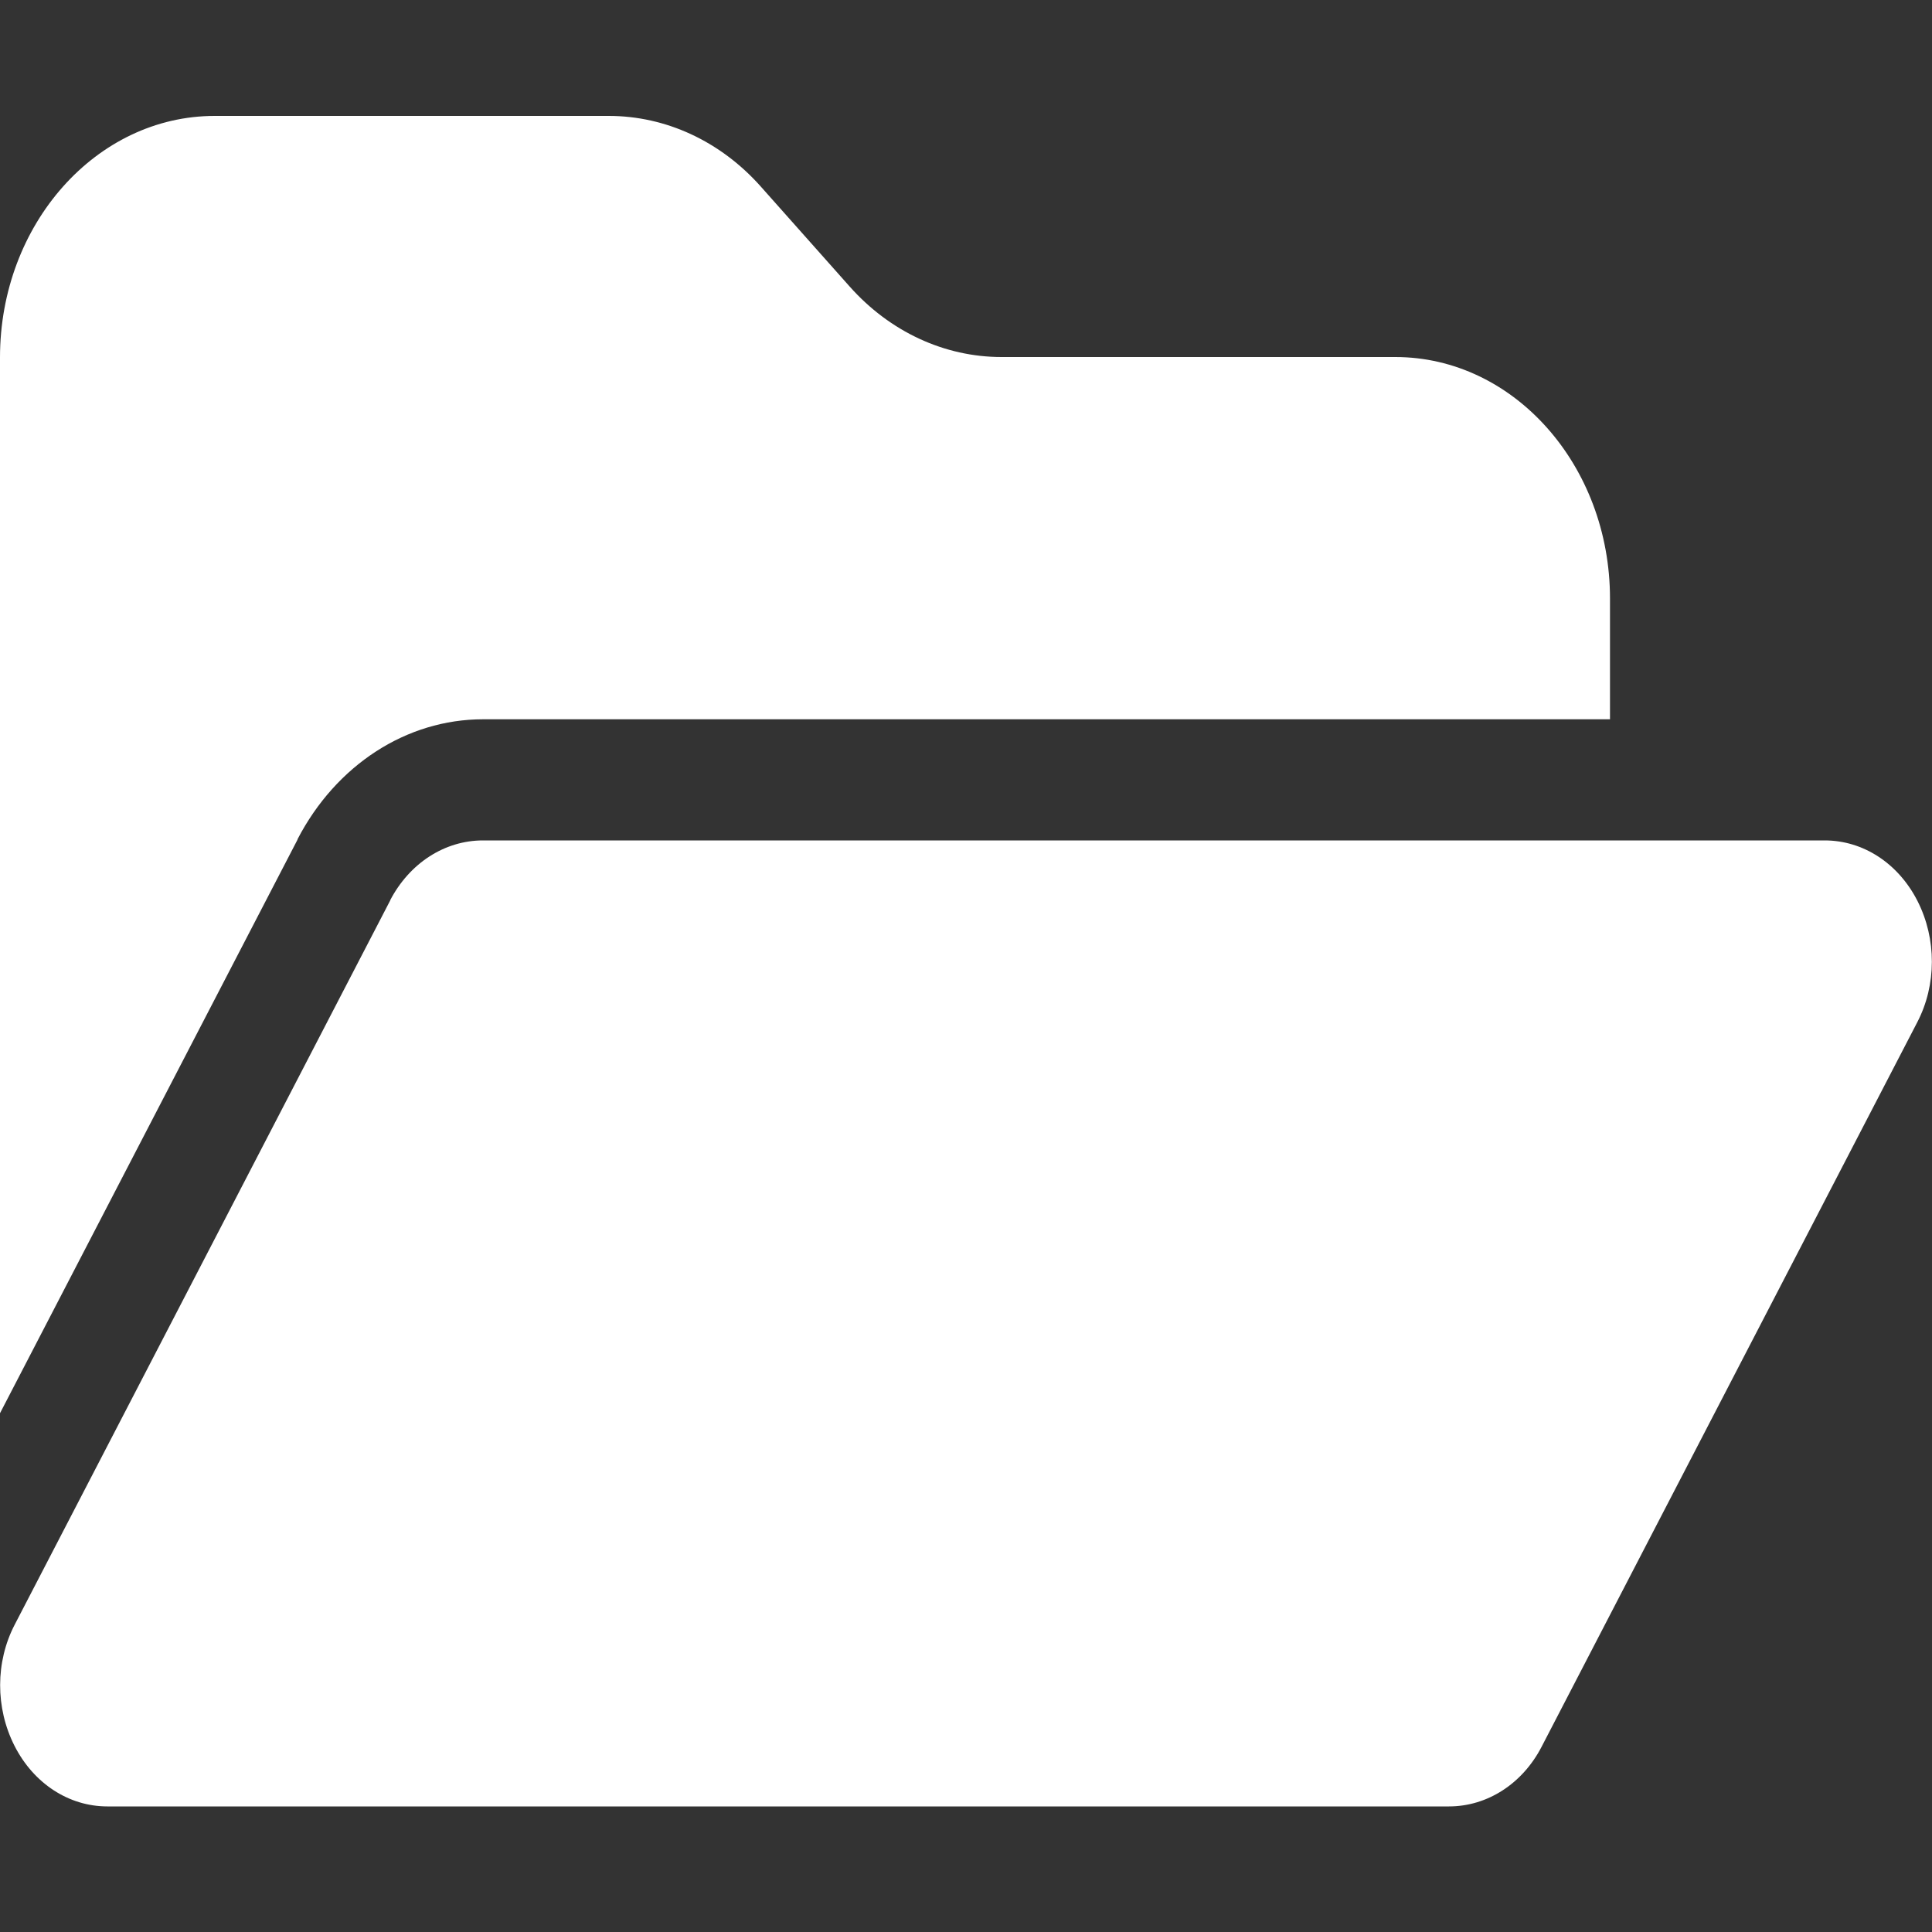 <svg width="100" height="100" viewBox="0 0 100 100" fill="none" xmlns="http://www.w3.org/2000/svg">
<rect x="0" y="0" width="100" height="100" fill="#333333" stroke="none"/>
<path d="M15.399 43.461L0 73.148V18.5C0 11.605 4.983 6 11.111 6H31.51C34.462 6 37.292 7.309 39.375 9.652L43.976 14.828C46.059 17.172 48.889 18.48 51.84 18.48H72.222C78.351 18.48 83.333 24.086 83.333 30.98V37.23H25C21.042 37.23 17.396 39.594 15.399 43.441V43.461ZM20.191 46.605C21.198 44.672 23.021 43.5 25 43.5H94.445C96.441 43.5 98.264 44.691 99.254 46.645C100.243 48.598 100.243 50.98 99.236 52.914L79.792 90.414C78.802 92.328 76.979 93.5 75 93.5H5.556C3.559 93.5 1.736 92.309 0.747 90.356C-0.243 88.402 -0.243 86.019 0.764 84.086L20.208 46.586L20.191 46.605Z" fill="white"/>
</svg>
